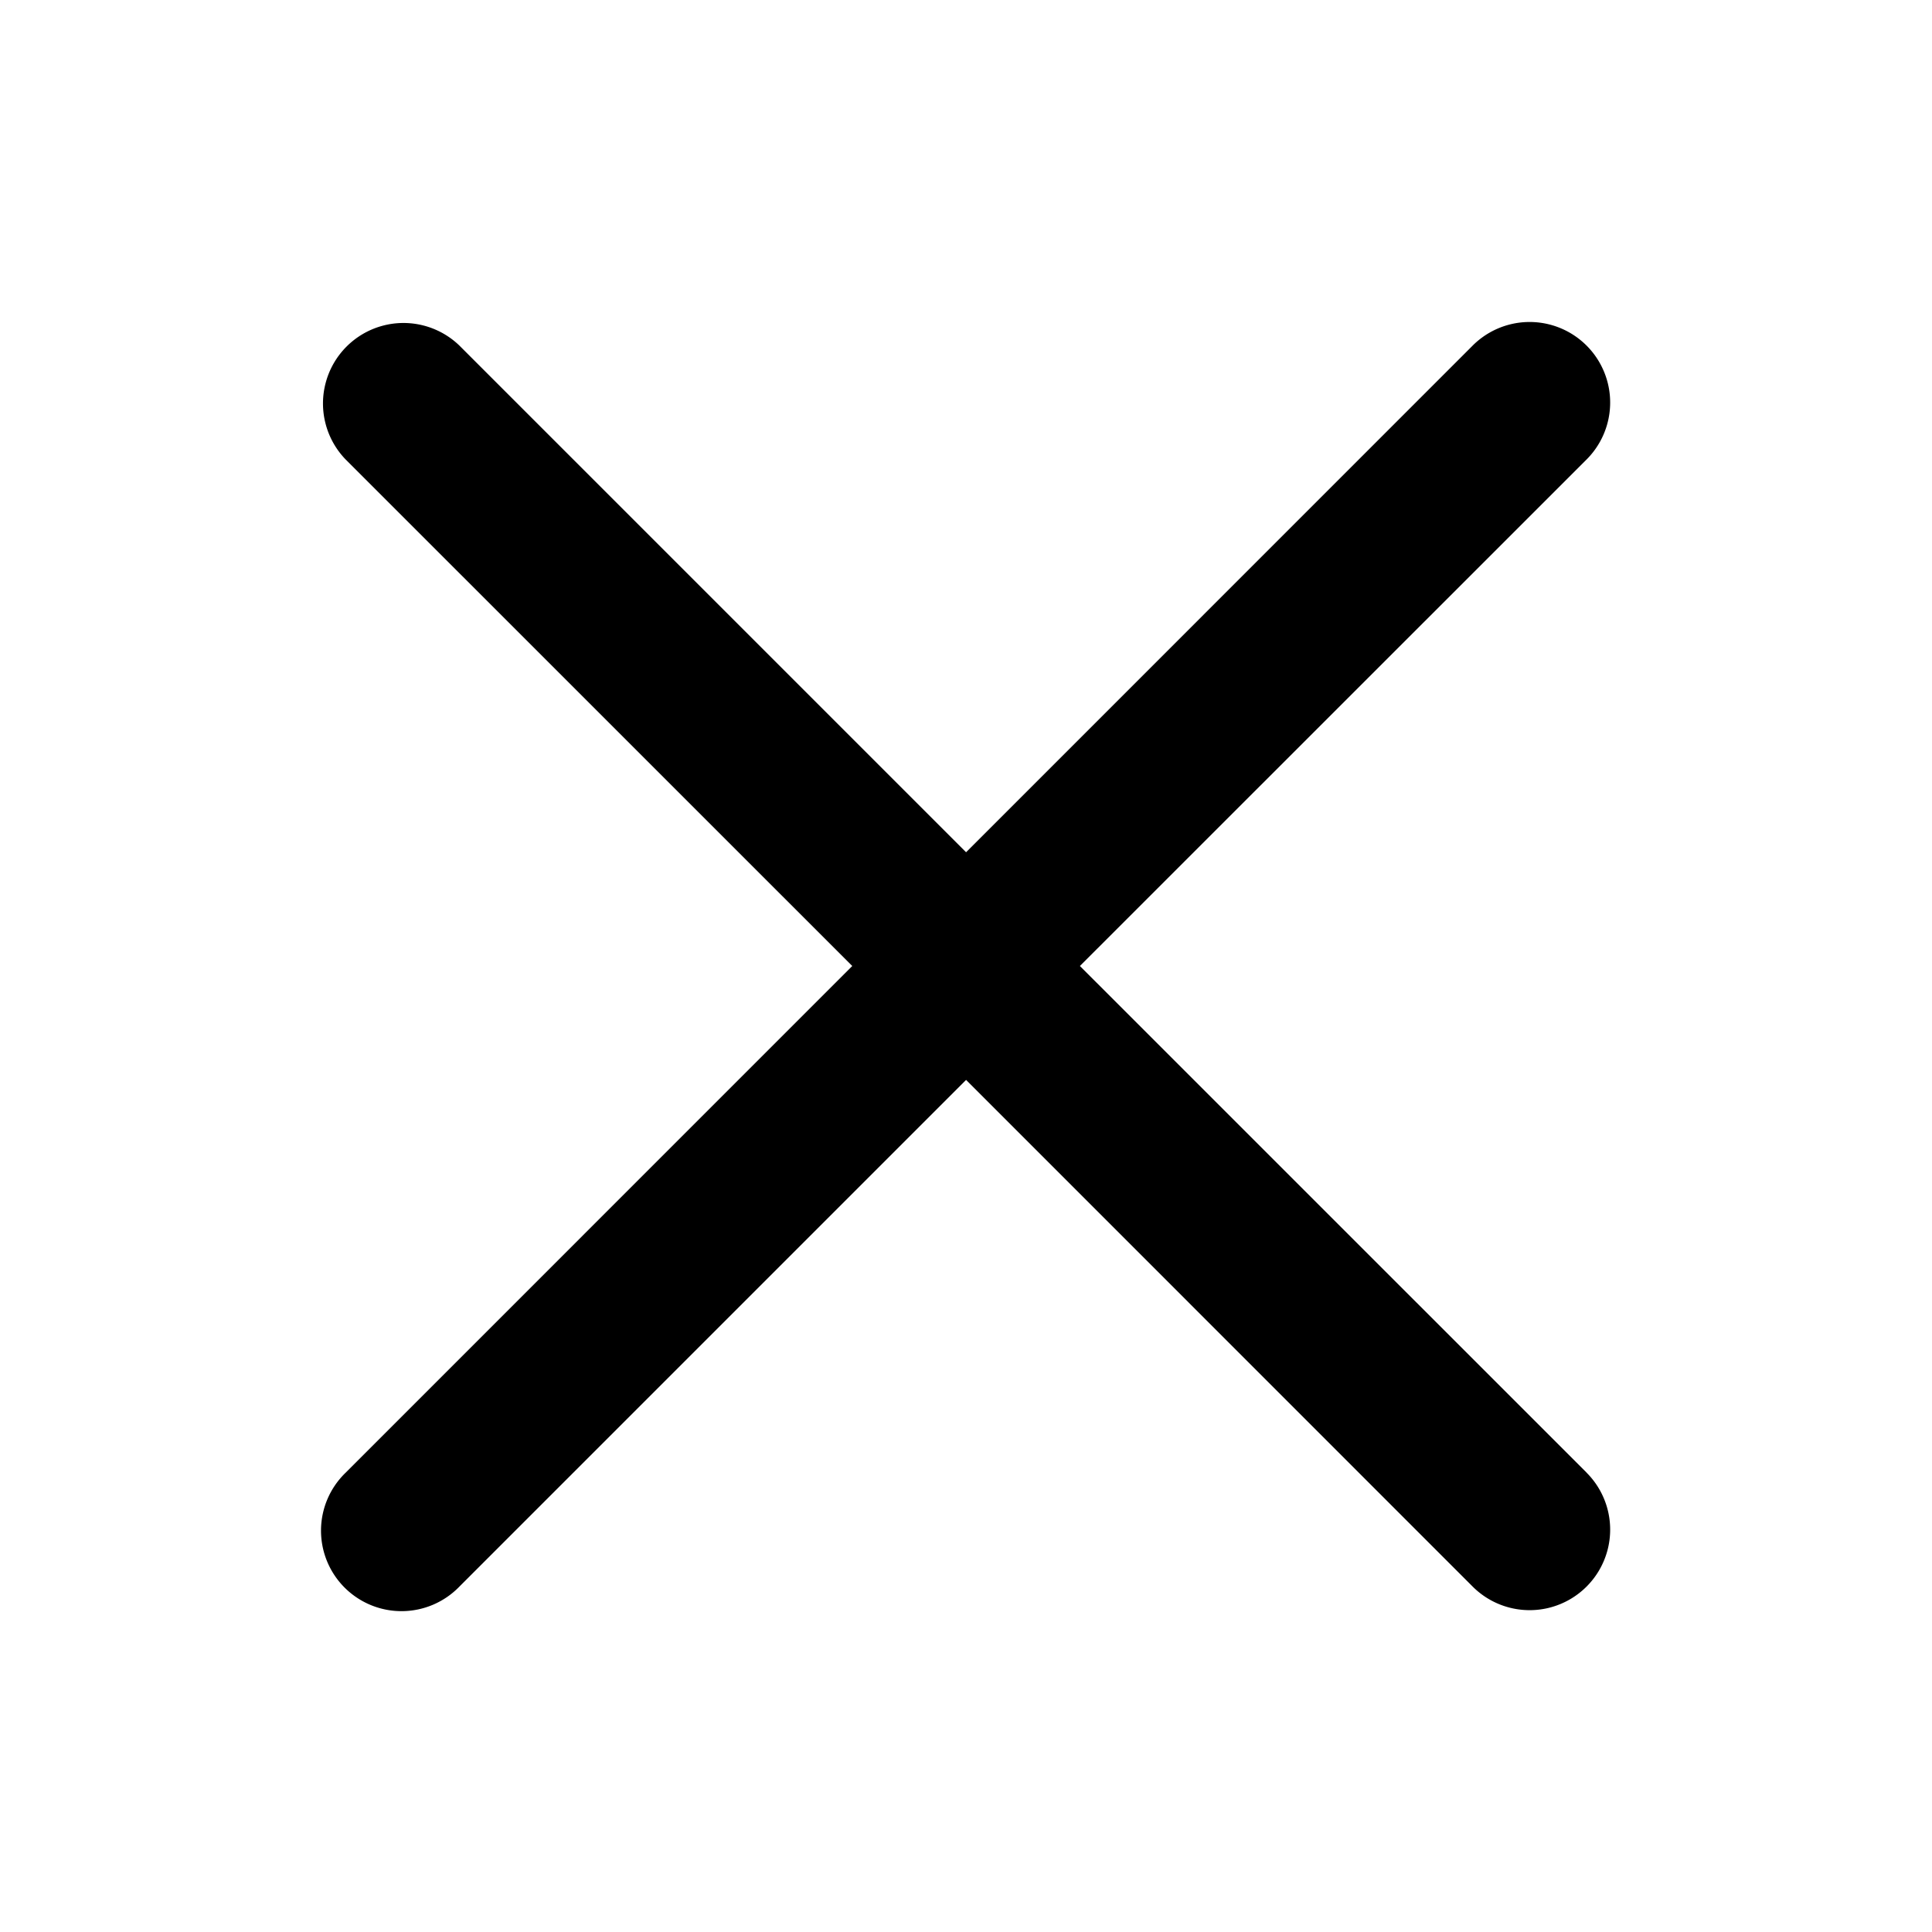 <svg xmlns="http://www.w3.org/2000/svg" fill="currentColor" viewBox="0 0 24 24"><path d="M19.709 18.294a1 1 0 0 1-1.415 1.415l-6.293-6.294-6.294 6.294a1 1 0 1 1-1.414-1.414L10.587 12 4.293 5.707a1 1 0 0 1 1.414-1.414l6.294 6.294 6.293-6.294a1 1 0 1 1 1.415 1.415L13.415 12l6.294 6.293Z"/></svg>